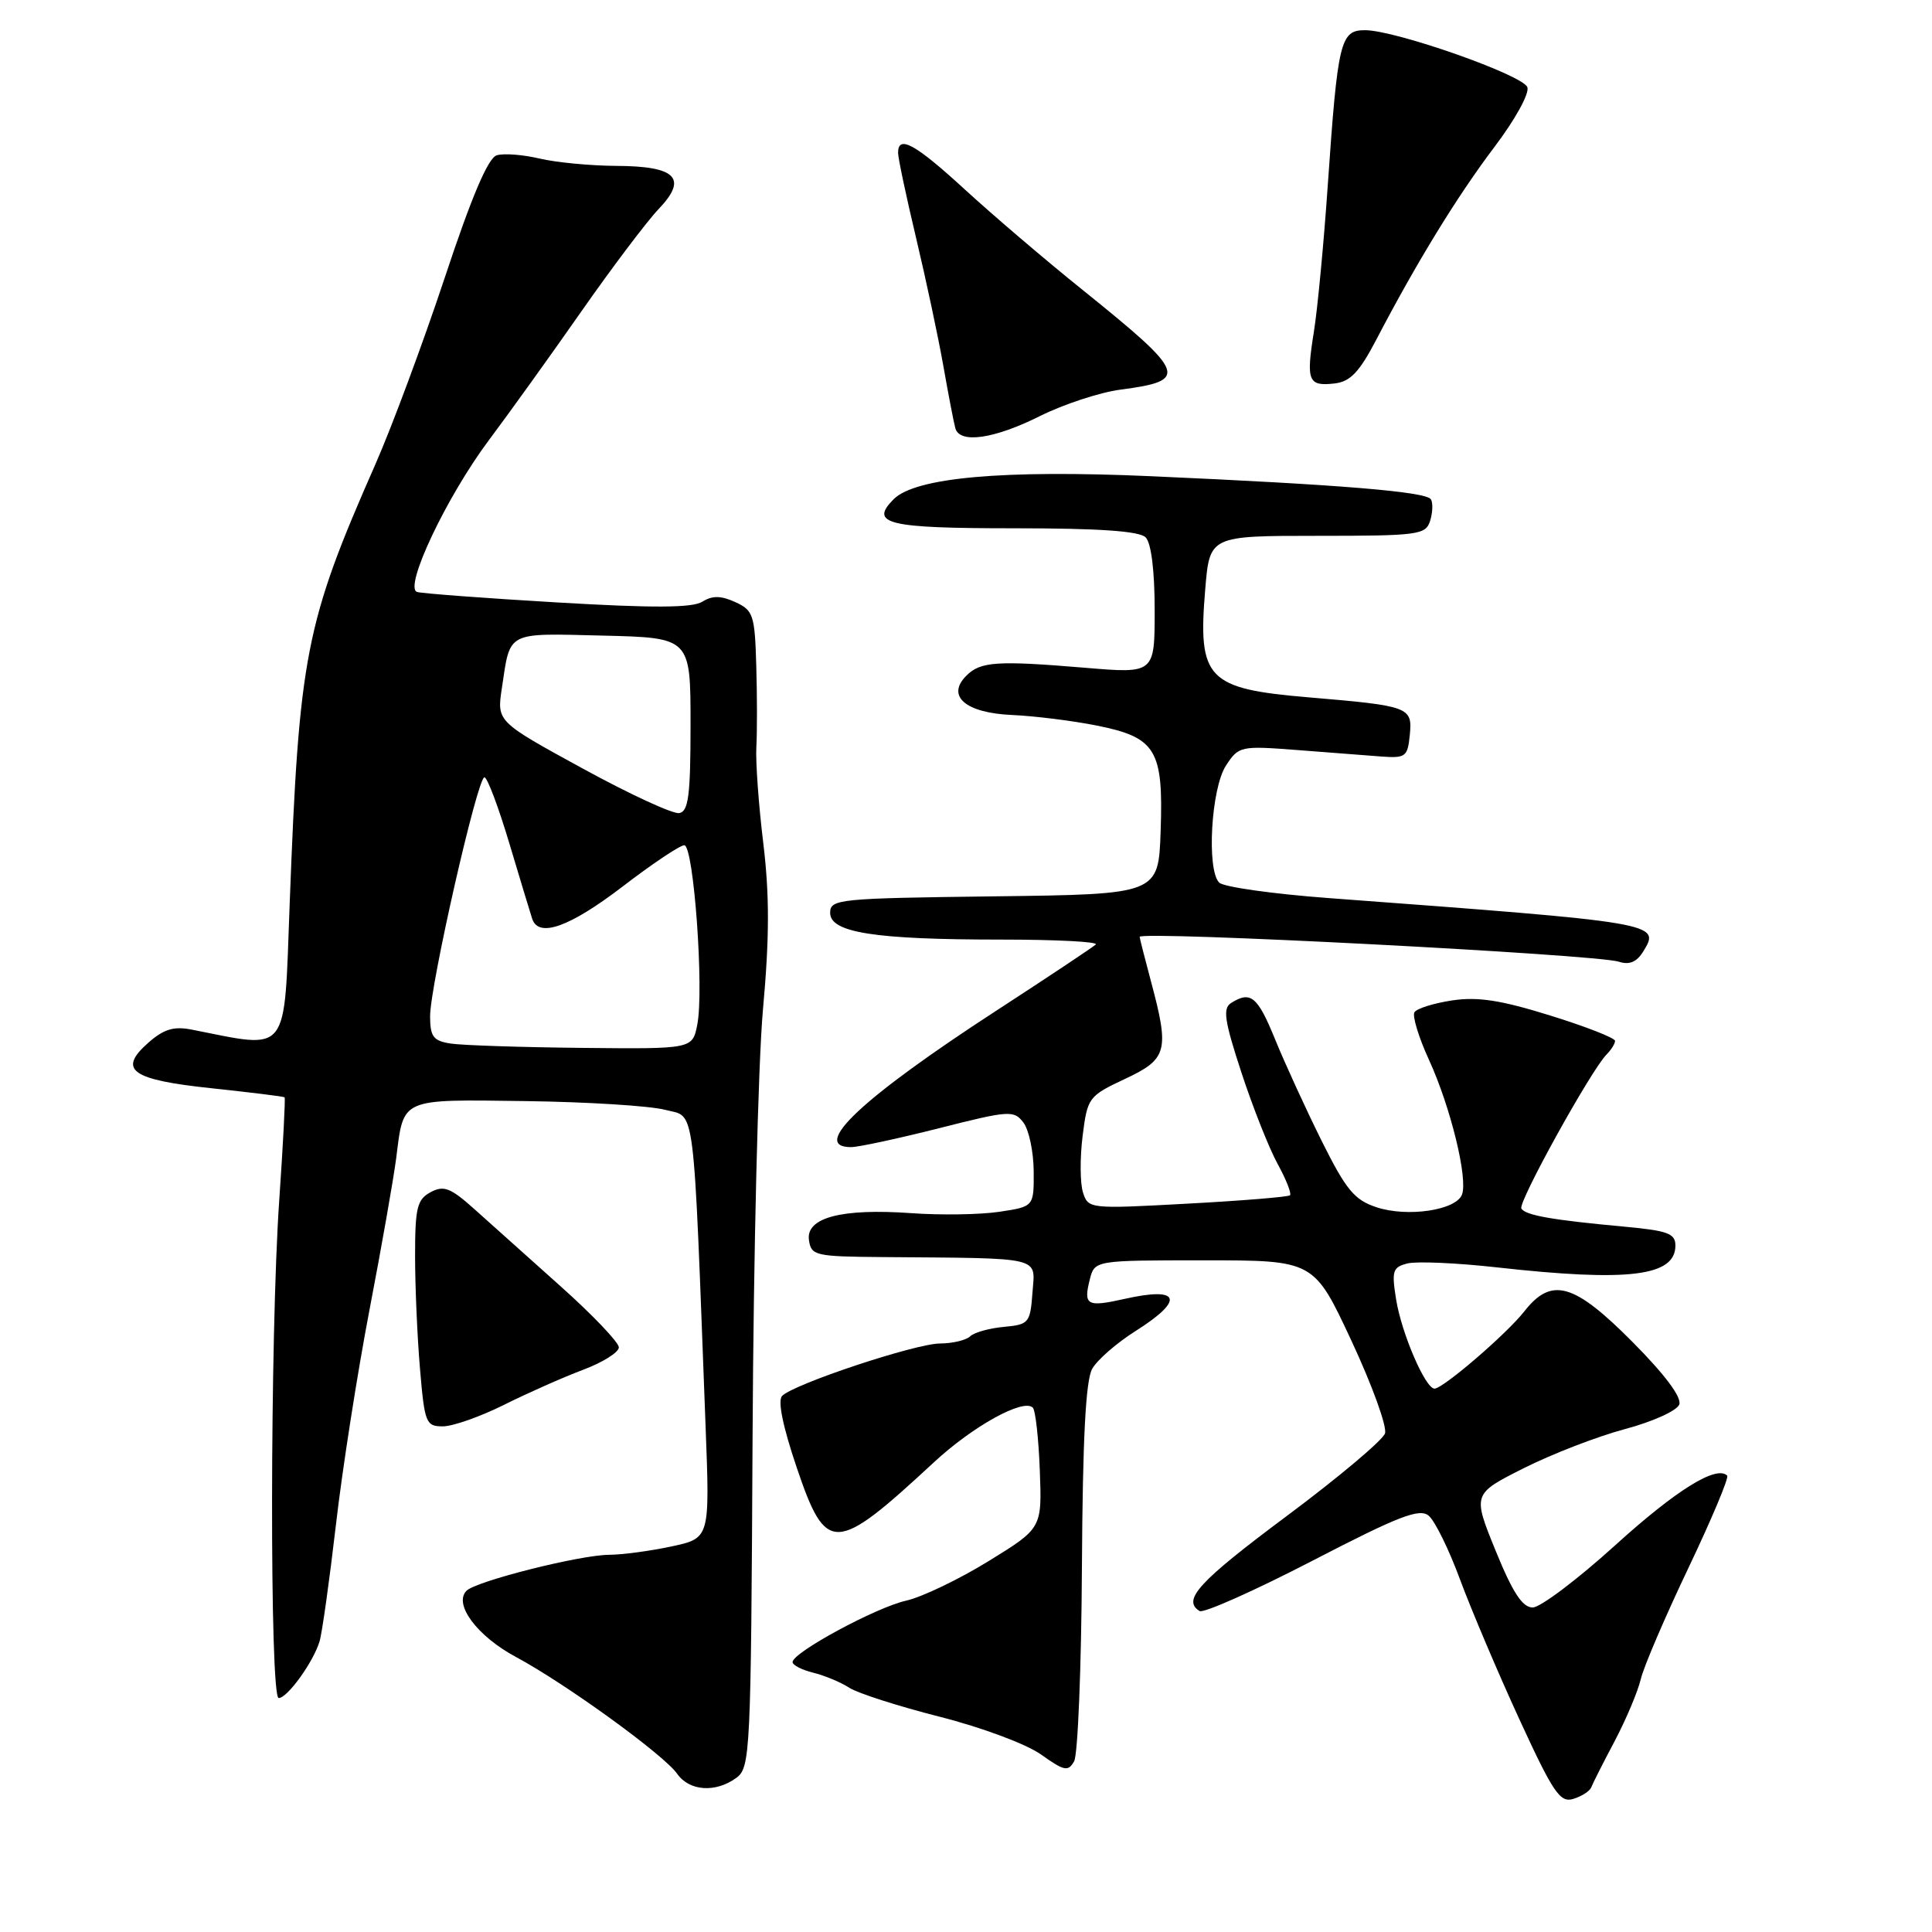 <?xml version="1.0" encoding="UTF-8" standalone="no"?>
<!DOCTYPE svg PUBLIC "-//W3C//DTD SVG 1.1//EN" "http://www.w3.org/Graphics/SVG/1.1/DTD/svg11.dtd" >
<svg xmlns="http://www.w3.org/2000/svg" xmlns:xlink="http://www.w3.org/1999/xlink" version="1.1" viewBox="0 0 256 256">
 <g >
 <path fill="currentColor"
d=" M 210.85 236.83 C 211.04 236.33 212.43 233.57 213.95 230.71 C 215.46 227.84 217.02 224.15 217.41 222.50 C 217.80 220.85 220.65 214.21 223.73 207.75 C 226.81 201.28 229.12 195.78 228.86 195.53 C 227.45 194.11 222.09 197.44 214.03 204.75 C 209.02 209.29 204.10 213.00 203.09 213.00 C 201.73 213.00 200.43 211.01 198.18 205.48 C 195.12 197.96 195.12 197.96 201.91 194.54 C 205.65 192.66 211.68 190.33 215.32 189.36 C 218.96 188.39 222.20 186.93 222.51 186.11 C 222.87 185.17 220.64 182.17 216.32 177.82 C 208.56 170.00 205.59 169.16 201.99 173.75 C 199.64 176.75 191.21 184.00 190.08 184.00 C 188.87 184.00 185.73 176.71 185.00 172.23 C 184.38 168.38 184.53 167.91 186.51 167.41 C 187.72 167.11 193.03 167.34 198.31 167.93 C 215.80 169.88 222.00 169.12 222.00 165.04 C 222.00 163.44 220.98 163.07 215.25 162.54 C 205.69 161.66 202.14 161.04 201.59 160.14 C 201.10 159.36 210.84 141.76 212.90 139.70 C 213.50 139.10 214.00 138.29 214.00 137.92 C 214.00 137.54 210.15 136.03 205.44 134.57 C 198.89 132.53 195.83 132.05 192.42 132.56 C 189.98 132.93 187.73 133.63 187.42 134.13 C 187.12 134.62 187.98 137.46 189.35 140.44 C 192.22 146.71 194.53 156.17 193.72 158.29 C 192.92 160.37 186.51 161.32 182.40 159.97 C 179.45 158.99 178.37 157.68 175.12 151.16 C 173.03 146.95 170.26 140.91 168.97 137.75 C 166.64 132.02 165.72 131.26 163.13 132.90 C 162.00 133.61 162.24 135.25 164.50 142.13 C 166.01 146.74 168.17 152.18 169.30 154.24 C 170.43 156.30 171.16 158.16 170.93 158.38 C 170.69 158.60 164.58 159.10 157.35 159.49 C 144.36 160.20 144.19 160.18 143.50 158.00 C 143.11 156.78 143.09 153.42 143.45 150.54 C 144.09 145.43 144.24 145.23 149.05 142.97 C 154.70 140.33 154.98 139.25 152.50 130.00 C 151.69 126.97 151.02 124.34 151.01 124.14 C 150.98 123.32 211.51 126.46 214.50 127.43 C 215.90 127.89 216.87 127.48 217.74 126.07 C 220.07 122.29 219.86 122.26 176.05 119.00 C 168.66 118.45 162.13 117.53 161.55 116.95 C 159.86 115.25 160.48 104.44 162.45 101.44 C 164.13 98.86 164.38 98.81 171.84 99.38 C 176.05 99.71 181.07 100.09 183.00 100.24 C 186.26 100.48 186.52 100.29 186.81 97.34 C 187.16 93.69 186.73 93.53 173.50 92.41 C 159.92 91.27 158.70 90.00 159.70 78.07 C 160.29 71.00 160.29 71.00 174.58 71.00 C 187.97 71.00 188.91 70.87 189.50 69.01 C 189.84 67.91 189.89 66.63 189.60 66.16 C 188.98 65.15 177.54 64.21 152.50 63.10 C 132.89 62.23 121.29 63.27 118.41 66.15 C 115.16 69.42 117.58 70.00 134.36 70.00 C 145.66 70.00 150.97 70.37 151.80 71.20 C 152.54 71.94 153.00 75.61 153.00 80.83 C 153.00 89.26 153.00 89.26 143.75 88.48 C 132.10 87.51 129.92 87.65 128.05 89.53 C 125.34 92.23 127.93 94.47 134.10 94.74 C 137.07 94.87 142.12 95.50 145.33 96.14 C 153.18 97.71 154.17 99.35 153.79 110.14 C 153.50 118.50 153.50 118.50 131.75 118.77 C 111.07 119.03 110.00 119.13 110.00 120.96 C 110.00 123.58 115.91 124.50 132.70 124.50 C 139.96 124.50 145.58 124.79 145.20 125.15 C 144.81 125.51 138.88 129.46 132.00 133.93 C 114.20 145.50 107.28 152.00 112.77 152.00 C 113.75 152.00 118.99 150.87 124.41 149.50 C 133.75 147.13 134.35 147.09 135.61 148.75 C 136.34 149.71 136.95 152.61 136.97 155.19 C 137.00 159.88 137.00 159.88 132.41 160.57 C 129.88 160.95 124.64 161.03 120.75 160.75 C 111.52 160.09 106.77 161.34 107.19 164.31 C 107.48 166.38 108.02 166.50 117.00 166.57 C 138.43 166.74 137.16 166.44 136.81 171.25 C 136.51 175.31 136.34 175.51 133.00 175.82 C 131.07 176.00 129.07 176.56 128.55 177.07 C 128.03 177.58 126.23 178.01 124.55 178.02 C 121.28 178.04 105.23 183.37 103.64 184.96 C 103.02 185.58 103.72 188.99 105.57 194.46 C 109.48 205.98 110.62 205.93 123.74 193.77 C 128.90 188.98 135.61 185.27 136.85 186.52 C 137.21 186.87 137.62 190.61 137.78 194.83 C 138.07 202.50 138.07 202.50 130.97 206.87 C 127.07 209.27 122.16 211.63 120.05 212.10 C 116.08 212.99 105.05 218.95 105.02 220.23 C 105.01 220.63 106.24 221.27 107.75 221.64 C 109.26 222.01 111.42 222.91 112.54 223.64 C 113.67 224.37 119.06 226.09 124.52 227.48 C 130.08 228.89 135.98 231.09 137.94 232.48 C 141.03 234.68 141.54 234.78 142.33 233.37 C 142.82 232.49 143.29 220.91 143.36 207.64 C 143.46 190.60 143.86 182.87 144.73 181.36 C 145.40 180.18 147.99 177.93 150.48 176.36 C 157.01 172.23 156.41 170.45 149.06 172.10 C 144.02 173.23 143.54 172.97 144.40 169.55 C 145.04 167.00 145.04 167.00 159.57 167.00 C 174.10 167.00 174.10 167.00 179.07 177.65 C 181.80 183.50 183.81 189.03 183.52 189.93 C 183.24 190.82 177.38 195.75 170.50 200.88 C 158.82 209.59 156.60 212.01 158.95 213.47 C 159.47 213.79 166.18 210.80 173.86 206.83 C 185.35 200.88 188.08 199.82 189.31 200.84 C 190.13 201.52 192.00 205.32 193.46 209.29 C 194.93 213.25 198.45 221.56 201.29 227.74 C 205.82 237.59 206.72 238.91 208.48 238.36 C 209.59 238.02 210.66 237.33 210.85 236.83 Z  M 97.56 235.58 C 99.42 234.22 99.51 232.43 99.72 190.33 C 99.84 166.22 100.46 140.75 101.10 133.73 C 101.96 124.23 101.97 118.60 101.14 111.73 C 100.52 106.65 100.11 100.92 100.22 99.00 C 100.33 97.08 100.33 92.23 100.21 88.23 C 100.02 81.48 99.81 80.87 97.43 79.78 C 95.51 78.91 94.39 78.90 93.06 79.73 C 91.75 80.55 86.58 80.58 73.88 79.83 C 64.32 79.27 55.95 78.64 55.27 78.44 C 53.45 77.90 59.18 65.79 64.82 58.27 C 67.39 54.84 72.88 47.21 77.00 41.31 C 81.12 35.42 85.75 29.29 87.28 27.69 C 91.18 23.61 89.60 22.01 81.63 21.98 C 78.26 21.96 73.70 21.53 71.50 21.01 C 69.30 20.49 66.74 20.29 65.82 20.58 C 64.67 20.93 62.49 26.05 58.93 36.80 C 56.06 45.43 51.93 56.55 49.75 61.50 C 40.44 82.64 39.63 86.76 38.38 119.86 C 37.62 140.08 38.46 139.00 25.41 136.43 C 23.03 135.96 21.71 136.36 19.66 138.16 C 15.55 141.78 17.36 143.08 28.13 144.21 C 33.28 144.76 37.60 145.29 37.71 145.40 C 37.83 145.51 37.51 151.65 37.00 159.05 C 35.77 176.86 35.72 225.00 36.93 225.00 C 38.08 225.00 41.52 220.23 42.34 217.50 C 42.68 216.40 43.65 209.45 44.51 202.06 C 45.36 194.67 47.37 181.85 48.96 173.56 C 50.55 165.28 52.14 156.23 52.50 153.45 C 53.51 145.42 52.93 145.68 69.65 145.90 C 77.82 146.01 86.14 146.53 88.15 147.06 C 92.21 148.13 91.82 145.07 93.50 189.16 C 94.06 203.82 94.06 203.82 88.98 204.91 C 86.19 205.51 82.46 206.01 80.70 206.02 C 76.83 206.04 63.09 209.51 61.82 210.78 C 60.05 212.55 63.23 216.81 68.37 219.56 C 74.99 223.12 87.98 232.53 89.74 235.05 C 91.35 237.34 94.82 237.58 97.56 235.58 Z  M 66.78 186.15 C 69.93 184.58 74.64 182.49 77.25 181.51 C 79.86 180.53 82.00 179.19 82.00 178.53 C 82.00 177.88 78.52 174.22 74.26 170.42 C 70.01 166.61 64.86 162.01 62.82 160.18 C 59.69 157.38 58.79 157.04 57.06 157.97 C 55.27 158.93 55.00 160.03 55.00 166.38 C 55.00 170.41 55.29 177.14 55.65 181.35 C 56.26 188.56 56.43 189.00 58.68 189.00 C 59.99 189.00 63.63 187.72 66.78 186.15 Z  M 137.78 55.14 C 140.93 53.57 145.73 51.99 148.46 51.63 C 157.59 50.43 157.25 49.54 143.53 38.48 C 138.56 34.49 131.51 28.47 127.85 25.11 C 121.27 19.07 119.00 17.82 119.00 20.25 C 119.00 20.94 120.07 26.00 121.38 31.50 C 122.69 37.00 124.32 44.65 125.00 48.50 C 125.68 52.35 126.39 56.06 126.59 56.75 C 127.17 58.82 131.72 58.17 137.78 55.14 Z  M 182.37 45.00 C 187.69 34.80 193.10 25.98 198.03 19.46 C 200.79 15.81 202.69 12.36 202.38 11.55 C 201.75 9.92 184.89 4.00 180.87 4.00 C 177.60 4.00 177.26 5.43 175.94 24.50 C 175.41 32.20 174.58 40.98 174.09 44.00 C 173.05 50.50 173.34 51.21 176.84 50.81 C 178.92 50.57 180.12 49.31 182.37 45.00 Z  M 59.75 138.28 C 57.42 137.93 57.00 137.38 56.99 134.68 C 56.97 130.67 63.26 103.00 64.19 103.00 C 64.57 103.00 66.05 106.94 67.49 111.75 C 68.93 116.56 70.29 121.06 70.52 121.75 C 71.37 124.31 75.48 122.84 82.46 117.50 C 86.41 114.47 90.10 112.00 90.67 112.00 C 91.92 112.00 93.31 131.19 92.39 135.79 C 91.75 139.00 91.75 139.00 77.12 138.85 C 69.08 138.77 61.26 138.51 59.75 138.28 Z  M 77.17 101.81 C 65.83 95.61 65.83 95.61 66.50 91.18 C 67.64 83.56 66.98 83.91 79.87 84.22 C 91.50 84.50 91.50 84.50 91.50 95.99 C 91.50 105.41 91.23 107.52 90.00 107.74 C 89.17 107.89 83.40 105.22 77.17 101.81 Z "/>
</g>
</svg>